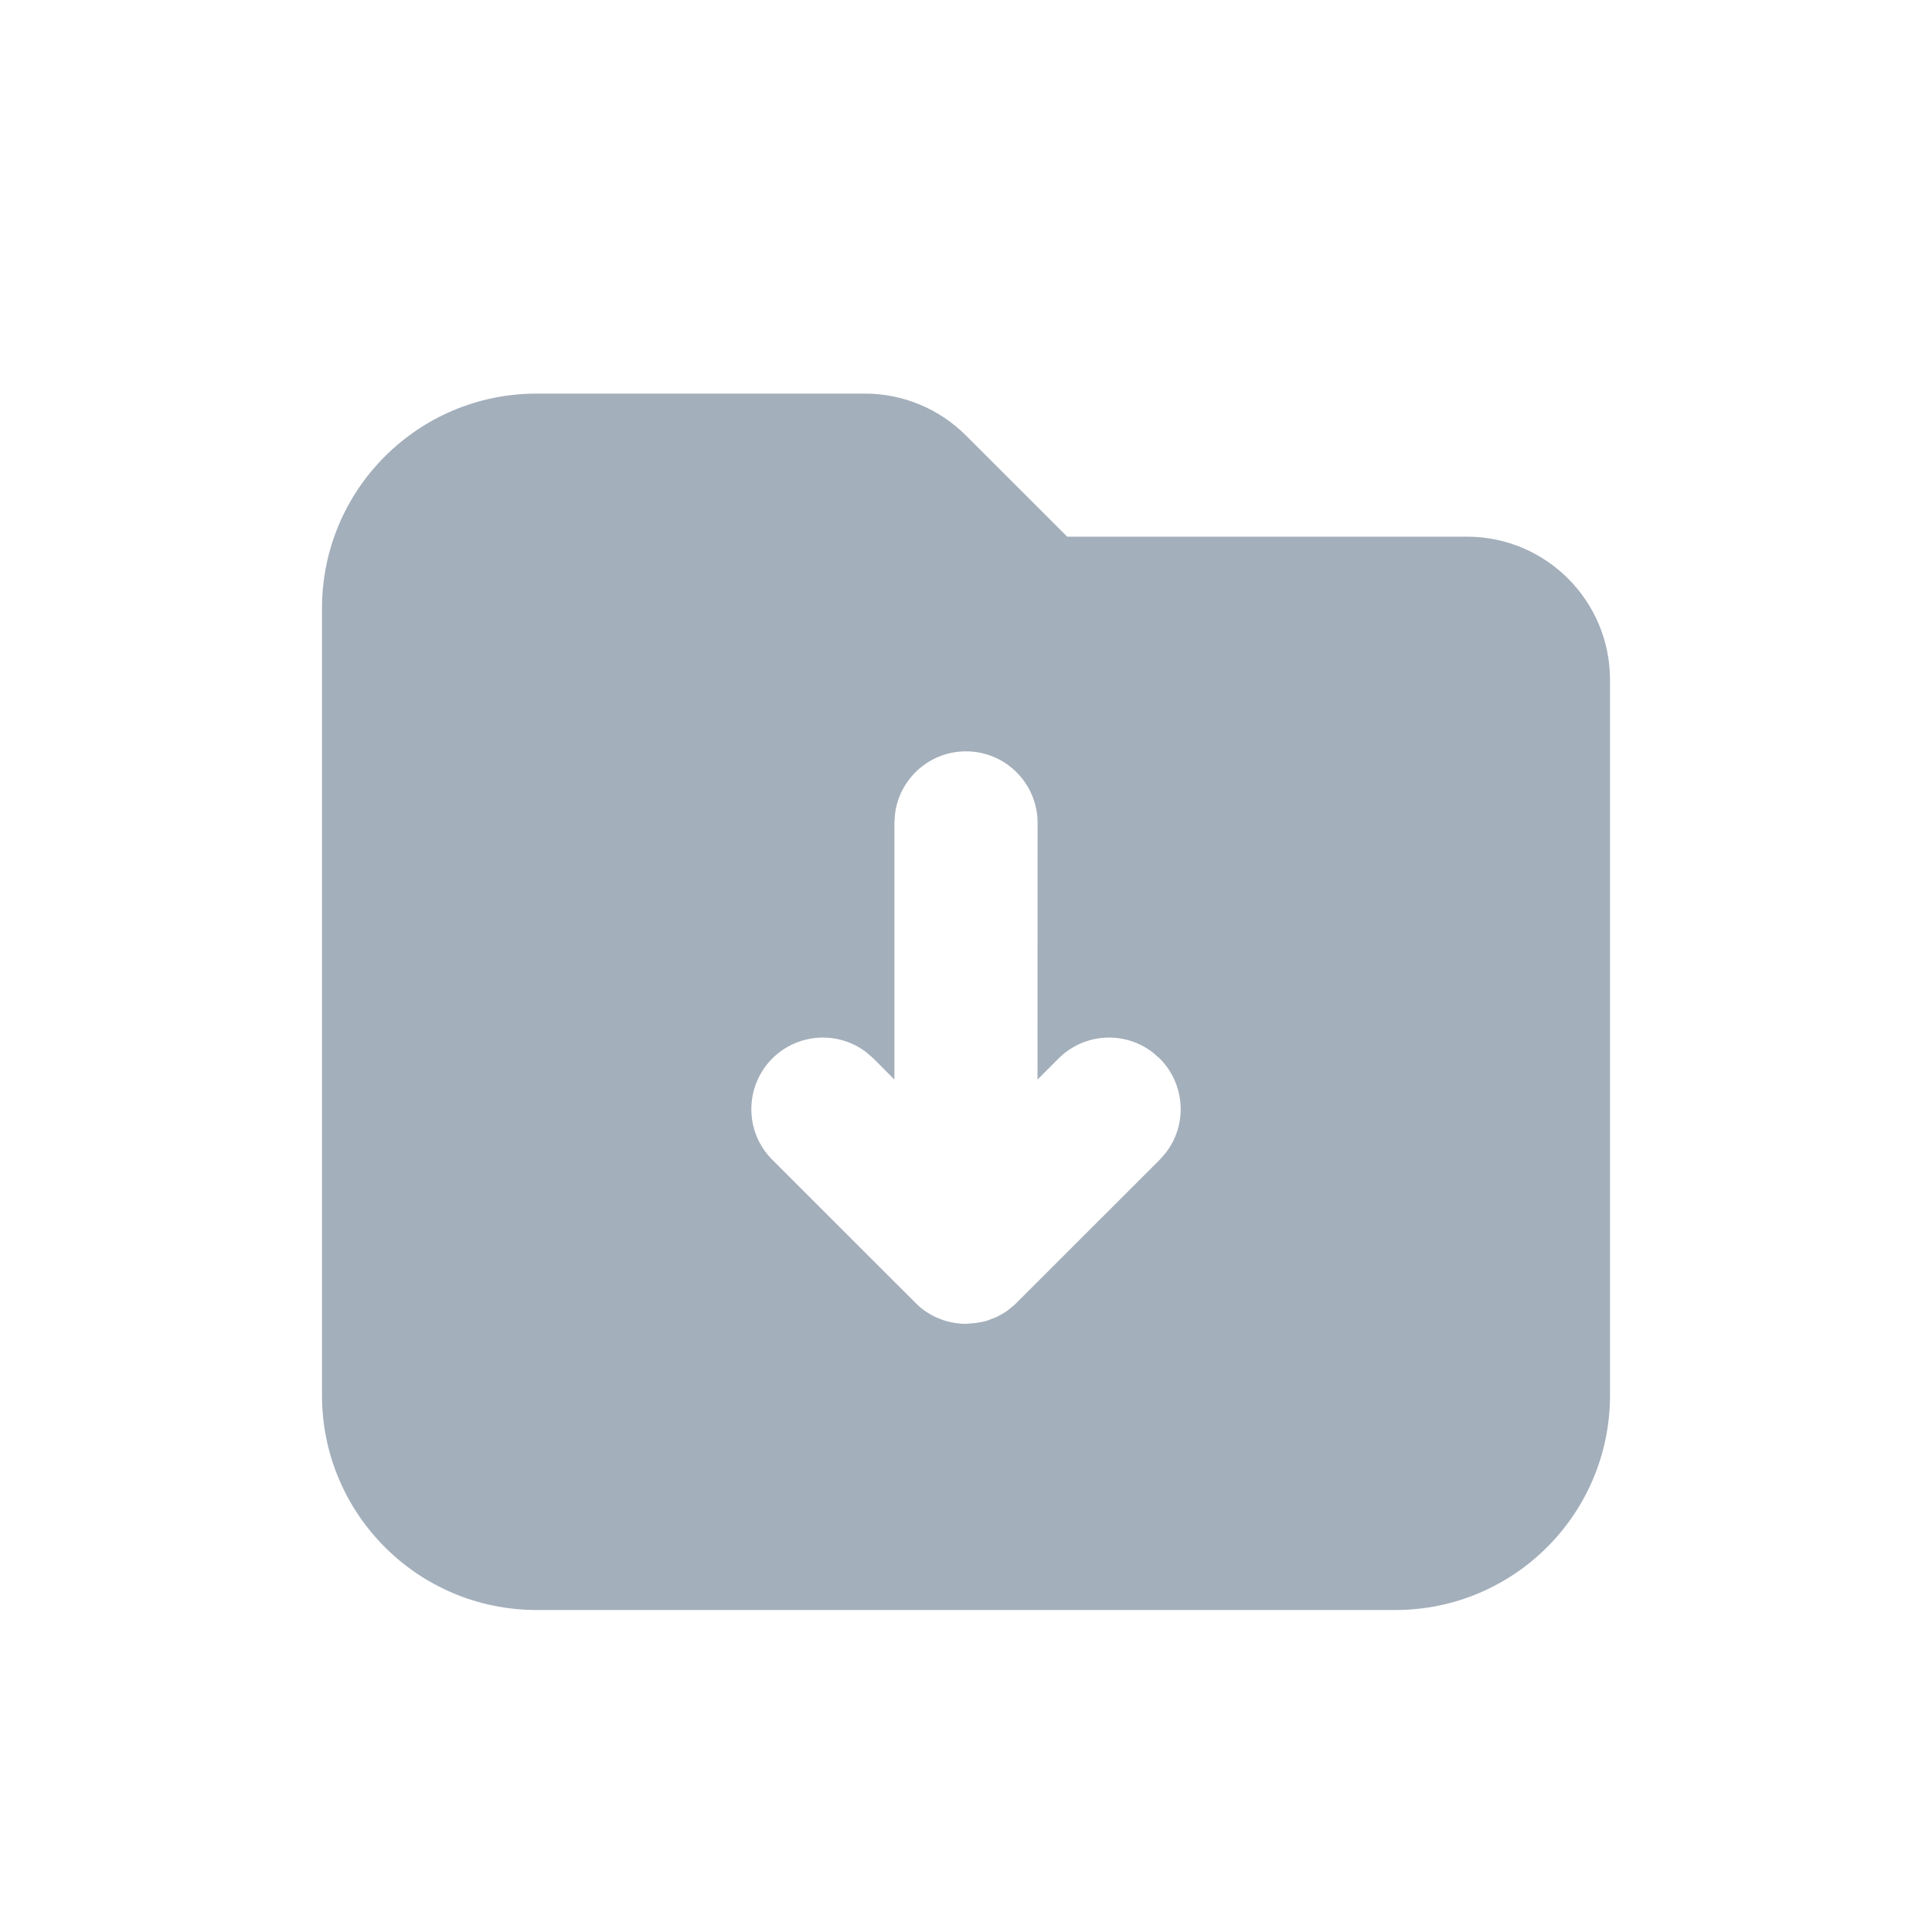 <?xml version="1.0" encoding="UTF-8"?>
<svg width="18px" height="18px" viewBox="0 0 18 18" version="1.1" xmlns="http://www.w3.org/2000/svg" xmlns:xlink="http://www.w3.org/1999/xlink">
    <g id="项目" stroke="none" stroke-width="1" fill="none" fill-rule="evenodd">
        <g id="文档库" transform="translate(-1038, -229)">
            <g id="编组-7备份-6" transform="translate(284, 184)">
                <g id="编组-6" transform="translate(0, 18)">
                    <g id="01图标-/-01通用图标-/-01单色线性-/-动作-/-新增" transform="translate(755, 28)">
                        <rect id="背景" fill="#A3AFBB" opacity="0" x="0" y="0" width="16" height="16"></rect>
                        <g id="编组-12" transform="translate(2, 2.667)" fill="#A3AFBB" fill-rule="nonzero">
                            <path d="M5.057,0 C5.411,0 5.75,0.14 6,0.391 L6.943,1.333 L10.667,1.333 C11.403,1.333 12,1.93 12,2.667 L12,9.333 C12,10.438 11.105,11.333 10,11.333 L2,11.333 C0.895,11.333 0,10.438 0,9.333 L0,2 C0,0.895 0.895,0 2,0 Z M6.452,8.488 L6.426,8.512 C6.441,8.5 6.449,8.493 6.457,8.485 L7.805,7.138 L7.86,7.075 C8.064,6.814 8.045,6.436 7.805,6.195 L7.742,6.14 C7.48,5.936 7.102,5.955 6.862,6.195 L6.666,6.391 L6.667,4 C6.667,3.632 6.368,3.333 6,3.333 C5.658,3.333 5.376,3.591 5.338,3.922 L5.333,4 L5.333,6.391 L5.138,6.195 L5.075,6.14 C4.814,5.936 4.436,5.955 4.195,6.195 C3.935,6.456 3.935,6.878 4.195,7.138 L5.546,8.488 C5.555,8.497 5.565,8.505 5.575,8.514 L5.591,8.527 L5.61,8.541 C5.629,8.554 5.648,8.567 5.668,8.578 C5.676,8.583 5.684,8.587 5.692,8.592 C5.716,8.604 5.74,8.615 5.765,8.624 L5.79,8.633 C5.81,8.64 5.831,8.645 5.852,8.65 C5.865,8.653 5.879,8.656 5.892,8.658 C5.911,8.661 5.929,8.663 5.948,8.665 L5.987,8.667 L6,8.667 L6.091,8.659 L6.16,8.647 L6.195,8.638 L6.287,8.602 C6.299,8.596 6.31,8.59 6.321,8.584 C6.342,8.573 6.361,8.561 6.38,8.548 L6.408,8.526 L6.413,8.522 L6.452,8.488 Z" id="形状结合"></path>
                        </g>
                        <g id="网格" opacity="0" transform="translate(0, 0)" stroke="#A3AFBB" stroke-linecap="square" stroke-width="0.5">
                            <g id="竖线" transform="translate(0.333, 0)">
                                <line x1="0.333" y1="0" x2="0.333" y2="16" id="直线"></line>
                                <line x1="1" y1="0" x2="1" y2="16" id="直线"></line>
                                <line x1="1.667" y1="0" x2="1.667" y2="16" id="直线备份"></line>
                                <line x1="2.333" y1="0" x2="2.333" y2="16" id="直线备份-2"></line>
                                <line x1="3" y1="0" x2="3" y2="16" id="直线备份-3"></line>
                                <line x1="3.667" y1="0" x2="3.667" y2="16" id="直线备份-4"></line>
                                <line x1="4.333" y1="0" x2="4.333" y2="16" id="直线备份-5"></line>
                                <line x1="5" y1="0" x2="5" y2="16" id="直线备份-6"></line>
                                <line x1="5.667" y1="0" x2="5.667" y2="16" id="直线备份-7"></line>
                                <line x1="6.333" y1="0" x2="6.333" y2="16" id="直线备份-8"></line>
                                <line x1="7" y1="0" x2="7" y2="16" id="直线备份-9"></line>
                                <line x1="7.667" y1="0" x2="7.667" y2="16" id="直线备份-10"></line>
                                <line x1="8.333" y1="0" x2="8.333" y2="16" id="直线备份-11"></line>
                                <line x1="9" y1="0" x2="9" y2="16" id="直线备份-12"></line>
                                <line x1="9.667" y1="0" x2="9.667" y2="16" id="直线备份-13"></line>
                                <line x1="10.333" y1="0" x2="10.333" y2="16" id="直线备份-14"></line>
                                <line x1="11" y1="0" x2="11" y2="16" id="直线备份-15"></line>
                                <line x1="11.667" y1="0" x2="11.667" y2="16" id="直线备份-16"></line>
                                <line x1="12.333" y1="0" x2="12.333" y2="16" id="直线备份-17"></line>
                                <line x1="13" y1="0" x2="13" y2="16" id="直线备份-18"></line>
                                <line x1="13.667" y1="0" x2="13.667" y2="16" id="直线备份-19"></line>
                                <line x1="14.333" y1="0" x2="14.333" y2="16" id="直线备份-20"></line>
                                <line x1="15" y1="0" x2="15" y2="16" id="直线备份-21"></line>
                            </g>
                            <g id="横线" transform="translate(8, 8) rotate(-270) translate(-8, -8) translate(0.333, 0)">
                                <line x1="0.333" y1="0" x2="0.333" y2="16" id="直线"></line>
                                <line x1="1" y1="0" x2="1" y2="16" id="直线"></line>
                                <line x1="1.667" y1="0" x2="1.667" y2="16" id="直线备份"></line>
                                <line x1="2.333" y1="0" x2="2.333" y2="16" id="直线备份-2"></line>
                                <line x1="3" y1="0" x2="3" y2="16" id="直线备份-3"></line>
                                <line x1="3.667" y1="0" x2="3.667" y2="16" id="直线备份-4"></line>
                                <line x1="4.333" y1="0" x2="4.333" y2="16" id="直线备份-5"></line>
                                <line x1="5" y1="0" x2="5" y2="16" id="直线备份-6"></line>
                                <line x1="5.667" y1="0" x2="5.667" y2="16" id="直线备份-7"></line>
                                <line x1="6.333" y1="0" x2="6.333" y2="16" id="直线备份-8"></line>
                                <line x1="7" y1="0" x2="7" y2="16" id="直线备份-9"></line>
                                <line x1="7.667" y1="0" x2="7.667" y2="16" id="直线备份-10"></line>
                                <line x1="8.333" y1="0" x2="8.333" y2="16" id="直线备份-11"></line>
                                <line x1="9" y1="0" x2="9" y2="16" id="直线备份-12"></line>
                                <line x1="9.667" y1="0" x2="9.667" y2="16" id="直线备份-13"></line>
                                <line x1="10.333" y1="0" x2="10.333" y2="16" id="直线备份-14"></line>
                                <line x1="11" y1="0" x2="11" y2="16" id="直线备份-15"></line>
                                <line x1="11.667" y1="0" x2="11.667" y2="16" id="直线备份-16"></line>
                                <line x1="12.333" y1="0" x2="12.333" y2="16" id="直线备份-17"></line>
                                <line x1="13" y1="0" x2="13" y2="16" id="直线备份-18"></line>
                                <line x1="13.667" y1="0" x2="13.667" y2="16" id="直线备份-19"></line>
                                <line x1="14.333" y1="0" x2="14.333" y2="16" id="直线备份-20"></line>
                                <line x1="15" y1="0" x2="15" y2="16" id="直线备份-21"></line>
                            </g>
                        </g>
                        <g id="Keyline" opacity="0" transform="translate(0.667, 1.333)" stroke="#A3AFBB" stroke-opacity="0.05" stroke-width="0.5">
                            <rect id="正方形-大" x="1.583" y="0.917" width="11.5" height="11.5" rx="0.667"></rect>
                            <rect id="正方形-小" x="3.583" y="2.917" width="7.5" height="7.5" rx="0.667"></rect>
                            <rect id="矩形-竖" x="2.25" y="0.25" width="10.167" height="12.833" rx="0.667"></rect>
                            <rect id="矩形-横" x="0.917" y="1.583" width="12.833" height="10.167" rx="0.667"></rect>
                            <circle id="圆形" cx="7.333" cy="6.667" r="6.417"></circle>
                            <path d="M7.333,0.499 L14.233,12.417 L0.434,12.417 L7.333,0.499 Z" id="三角形"></path>
                        </g>
                    </g>
                </g>
            </g>
        </g>
    </g>
</svg>